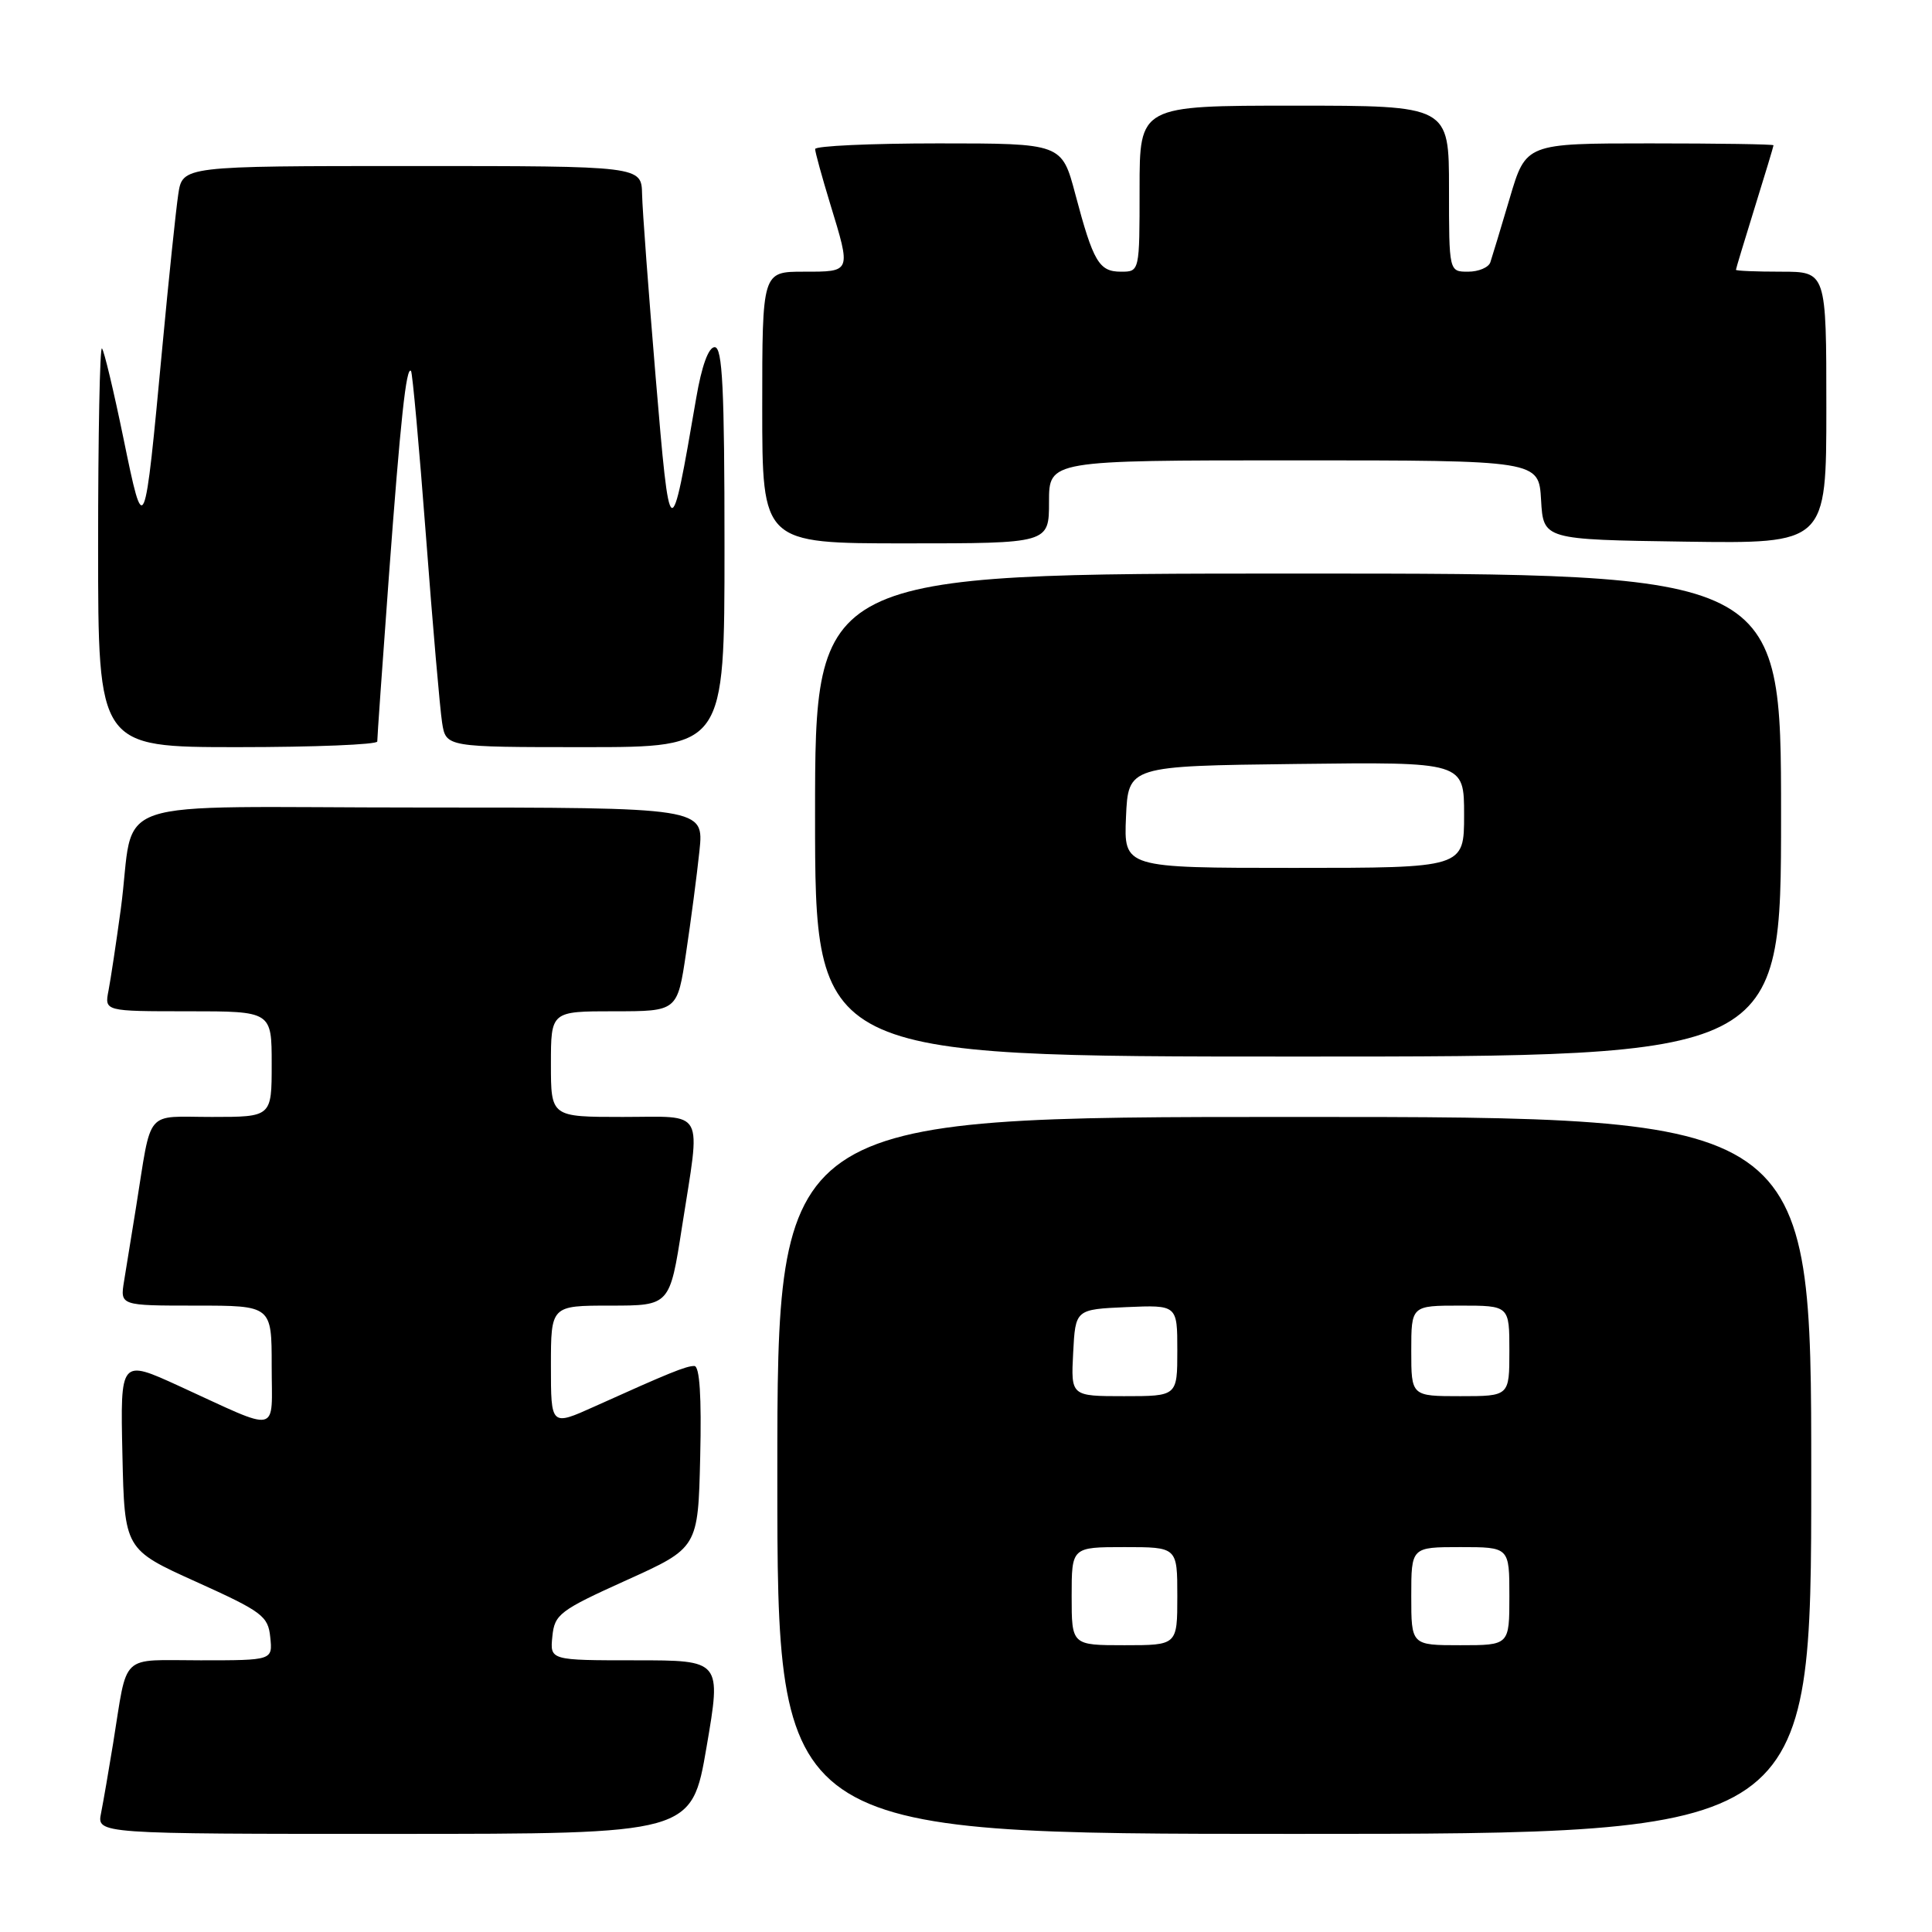 <?xml version="1.0" encoding="UTF-8" standalone="no"?>
<!DOCTYPE svg PUBLIC "-//W3C//DTD SVG 1.1//EN" "http://www.w3.org/Graphics/SVG/1.1/DTD/svg11.dtd" >
<svg xmlns="http://www.w3.org/2000/svg" xmlns:xlink="http://www.w3.org/1999/xlink" version="1.1" viewBox="0 0 256 256">
 <g >
 <path fill="currentColor"
d=" M 93.62 231.50 C 95.59 220.00 95.59 220.00 84.23 220.00 C 72.87 220.00 72.87 220.00 73.19 216.84 C 73.48 213.90 74.15 213.39 83.00 209.39 C 92.50 205.10 92.50 205.10 92.78 193.05 C 92.97 185.03 92.71 181.00 92.00 181.00 C 90.90 181.00 88.66 181.91 78.75 186.38 C 73.00 188.97 73.00 188.97 73.00 180.99 C 73.00 173.00 73.00 173.00 80.87 173.00 C 88.75 173.00 88.75 173.00 90.37 162.56 C 92.86 146.62 93.60 148.00 82.50 148.00 C 73.00 148.00 73.00 148.00 73.00 141.00 C 73.00 134.00 73.00 134.00 81.38 134.00 C 89.76 134.00 89.76 134.00 90.91 126.25 C 91.55 121.99 92.35 115.91 92.68 112.75 C 93.28 107.00 93.28 107.00 55.72 107.00 C 12.74 107.00 18.07 105.19 16.00 120.50 C 15.40 124.90 14.67 129.74 14.38 131.25 C 13.84 134.00 13.84 134.00 24.92 134.00 C 36.00 134.00 36.00 134.00 36.00 141.00 C 36.00 148.00 36.00 148.00 28.08 148.00 C 19.07 148.00 20.16 146.70 18.02 160.00 C 17.45 163.57 16.74 167.96 16.44 169.75 C 15.91 173.00 15.91 173.00 25.95 173.00 C 36.00 173.00 36.00 173.00 36.00 180.98 C 36.00 190.17 37.33 189.88 23.72 183.65 C 15.94 180.09 15.94 180.09 16.22 192.70 C 16.50 205.31 16.50 205.31 26.00 209.60 C 34.74 213.55 35.53 214.13 35.81 216.94 C 36.13 220.00 36.13 220.00 26.58 220.00 C 15.74 220.00 16.96 218.84 14.99 231.00 C 14.41 234.57 13.69 238.74 13.39 240.25 C 12.84 243.00 12.84 243.00 52.25 243.00 C 91.65 243.00 91.65 243.00 93.62 231.50 Z  M 240.00 195.50 C 240.00 148.00 240.00 148.00 171.50 148.00 C 103.00 148.00 103.00 148.00 103.00 195.50 C 103.00 243.00 103.00 243.00 171.50 243.00 C 240.00 243.00 240.00 243.00 240.00 195.50 Z  M 236.00 108.00 C 236.00 76.00 236.00 76.00 172.00 76.00 C 108.00 76.00 108.00 76.00 108.00 108.00 C 108.00 140.00 108.00 140.00 172.00 140.00 C 236.00 140.00 236.00 140.00 236.00 108.00 Z  M 49.99 98.25 C 49.98 97.84 50.67 88.05 51.52 76.50 C 53.07 55.57 53.83 48.48 54.46 49.15 C 54.65 49.34 55.54 59.17 56.44 71.00 C 57.33 82.83 58.30 93.96 58.58 95.75 C 59.09 99.00 59.09 99.00 77.55 99.00 C 96.00 99.00 96.00 99.00 96.00 72.50 C 96.00 51.46 95.73 46.00 94.70 46.00 C 93.88 46.00 92.98 48.48 92.25 52.75 C 88.84 72.61 88.78 72.58 86.88 50.00 C 85.94 38.72 85.12 27.81 85.08 25.75 C 85.00 22.00 85.00 22.00 54.59 22.00 C 24.18 22.00 24.18 22.00 23.62 25.75 C 23.31 27.81 22.36 36.92 21.51 46.00 C 19.13 71.42 19.11 71.47 16.36 58.09 C 15.07 51.82 13.79 46.45 13.51 46.17 C 13.23 45.89 13.00 57.67 13.00 72.33 C 13.00 99.00 13.00 99.00 31.50 99.00 C 41.67 99.00 49.99 98.66 49.99 98.25 Z  M 139.00 66.50 C 139.00 61.00 139.00 61.00 171.45 61.00 C 203.90 61.00 203.90 61.00 204.20 66.25 C 204.50 71.50 204.50 71.50 223.25 71.77 C 242.00 72.04 242.00 72.04 242.00 54.02 C 242.00 36.00 242.00 36.00 236.00 36.00 C 232.70 36.00 230.01 35.89 230.02 35.75 C 230.02 35.61 231.15 31.90 232.51 27.50 C 233.88 23.10 235.00 19.39 235.00 19.25 C 235.00 19.11 227.62 19.00 218.60 19.00 C 202.19 19.00 202.19 19.00 200.05 26.25 C 198.87 30.24 197.71 34.06 197.48 34.75 C 197.25 35.44 195.92 36.00 194.53 36.00 C 192.00 36.00 192.00 36.00 192.00 25.00 C 192.00 14.00 192.00 14.00 171.50 14.00 C 151.00 14.00 151.00 14.00 151.00 25.00 C 151.00 36.00 151.00 36.00 148.54 36.00 C 145.63 36.00 144.87 34.72 142.49 25.75 C 140.70 19.00 140.70 19.00 124.35 19.00 C 115.36 19.00 108.00 19.34 108.01 19.75 C 108.01 20.16 108.91 23.42 110.00 27.00 C 112.79 36.13 112.84 36.00 106.50 36.00 C 101.00 36.00 101.00 36.00 101.00 54.00 C 101.00 72.00 101.00 72.00 120.00 72.00 C 139.00 72.00 139.00 72.00 139.00 66.50 Z  M 142.00 211.50 C 142.00 205.00 142.00 205.00 149.00 205.00 C 156.00 205.00 156.00 205.00 156.00 211.50 C 156.00 218.00 156.00 218.00 149.00 218.00 C 142.00 218.00 142.00 218.00 142.00 211.50 Z  M 187.00 211.50 C 187.00 205.00 187.00 205.00 193.50 205.00 C 200.00 205.00 200.00 205.00 200.00 211.50 C 200.00 218.00 200.00 218.00 193.50 218.00 C 187.00 218.00 187.00 218.00 187.00 211.50 Z  M 142.20 179.25 C 142.50 173.50 142.50 173.50 149.25 173.20 C 156.00 172.91 156.00 172.91 156.00 178.95 C 156.00 185.00 156.00 185.00 148.95 185.00 C 141.90 185.00 141.90 185.00 142.20 179.25 Z  M 187.00 179.00 C 187.00 173.00 187.00 173.00 193.50 173.00 C 200.00 173.00 200.00 173.00 200.00 179.00 C 200.00 185.00 200.00 185.00 193.50 185.00 C 187.00 185.00 187.00 185.00 187.00 179.00 Z  M 149.20 108.25 C 149.50 101.50 149.50 101.50 171.75 101.23 C 194.00 100.96 194.00 100.96 194.00 107.98 C 194.00 115.00 194.00 115.00 171.45 115.00 C 148.91 115.00 148.91 115.00 149.20 108.25 Z "/>
</g>
</svg>